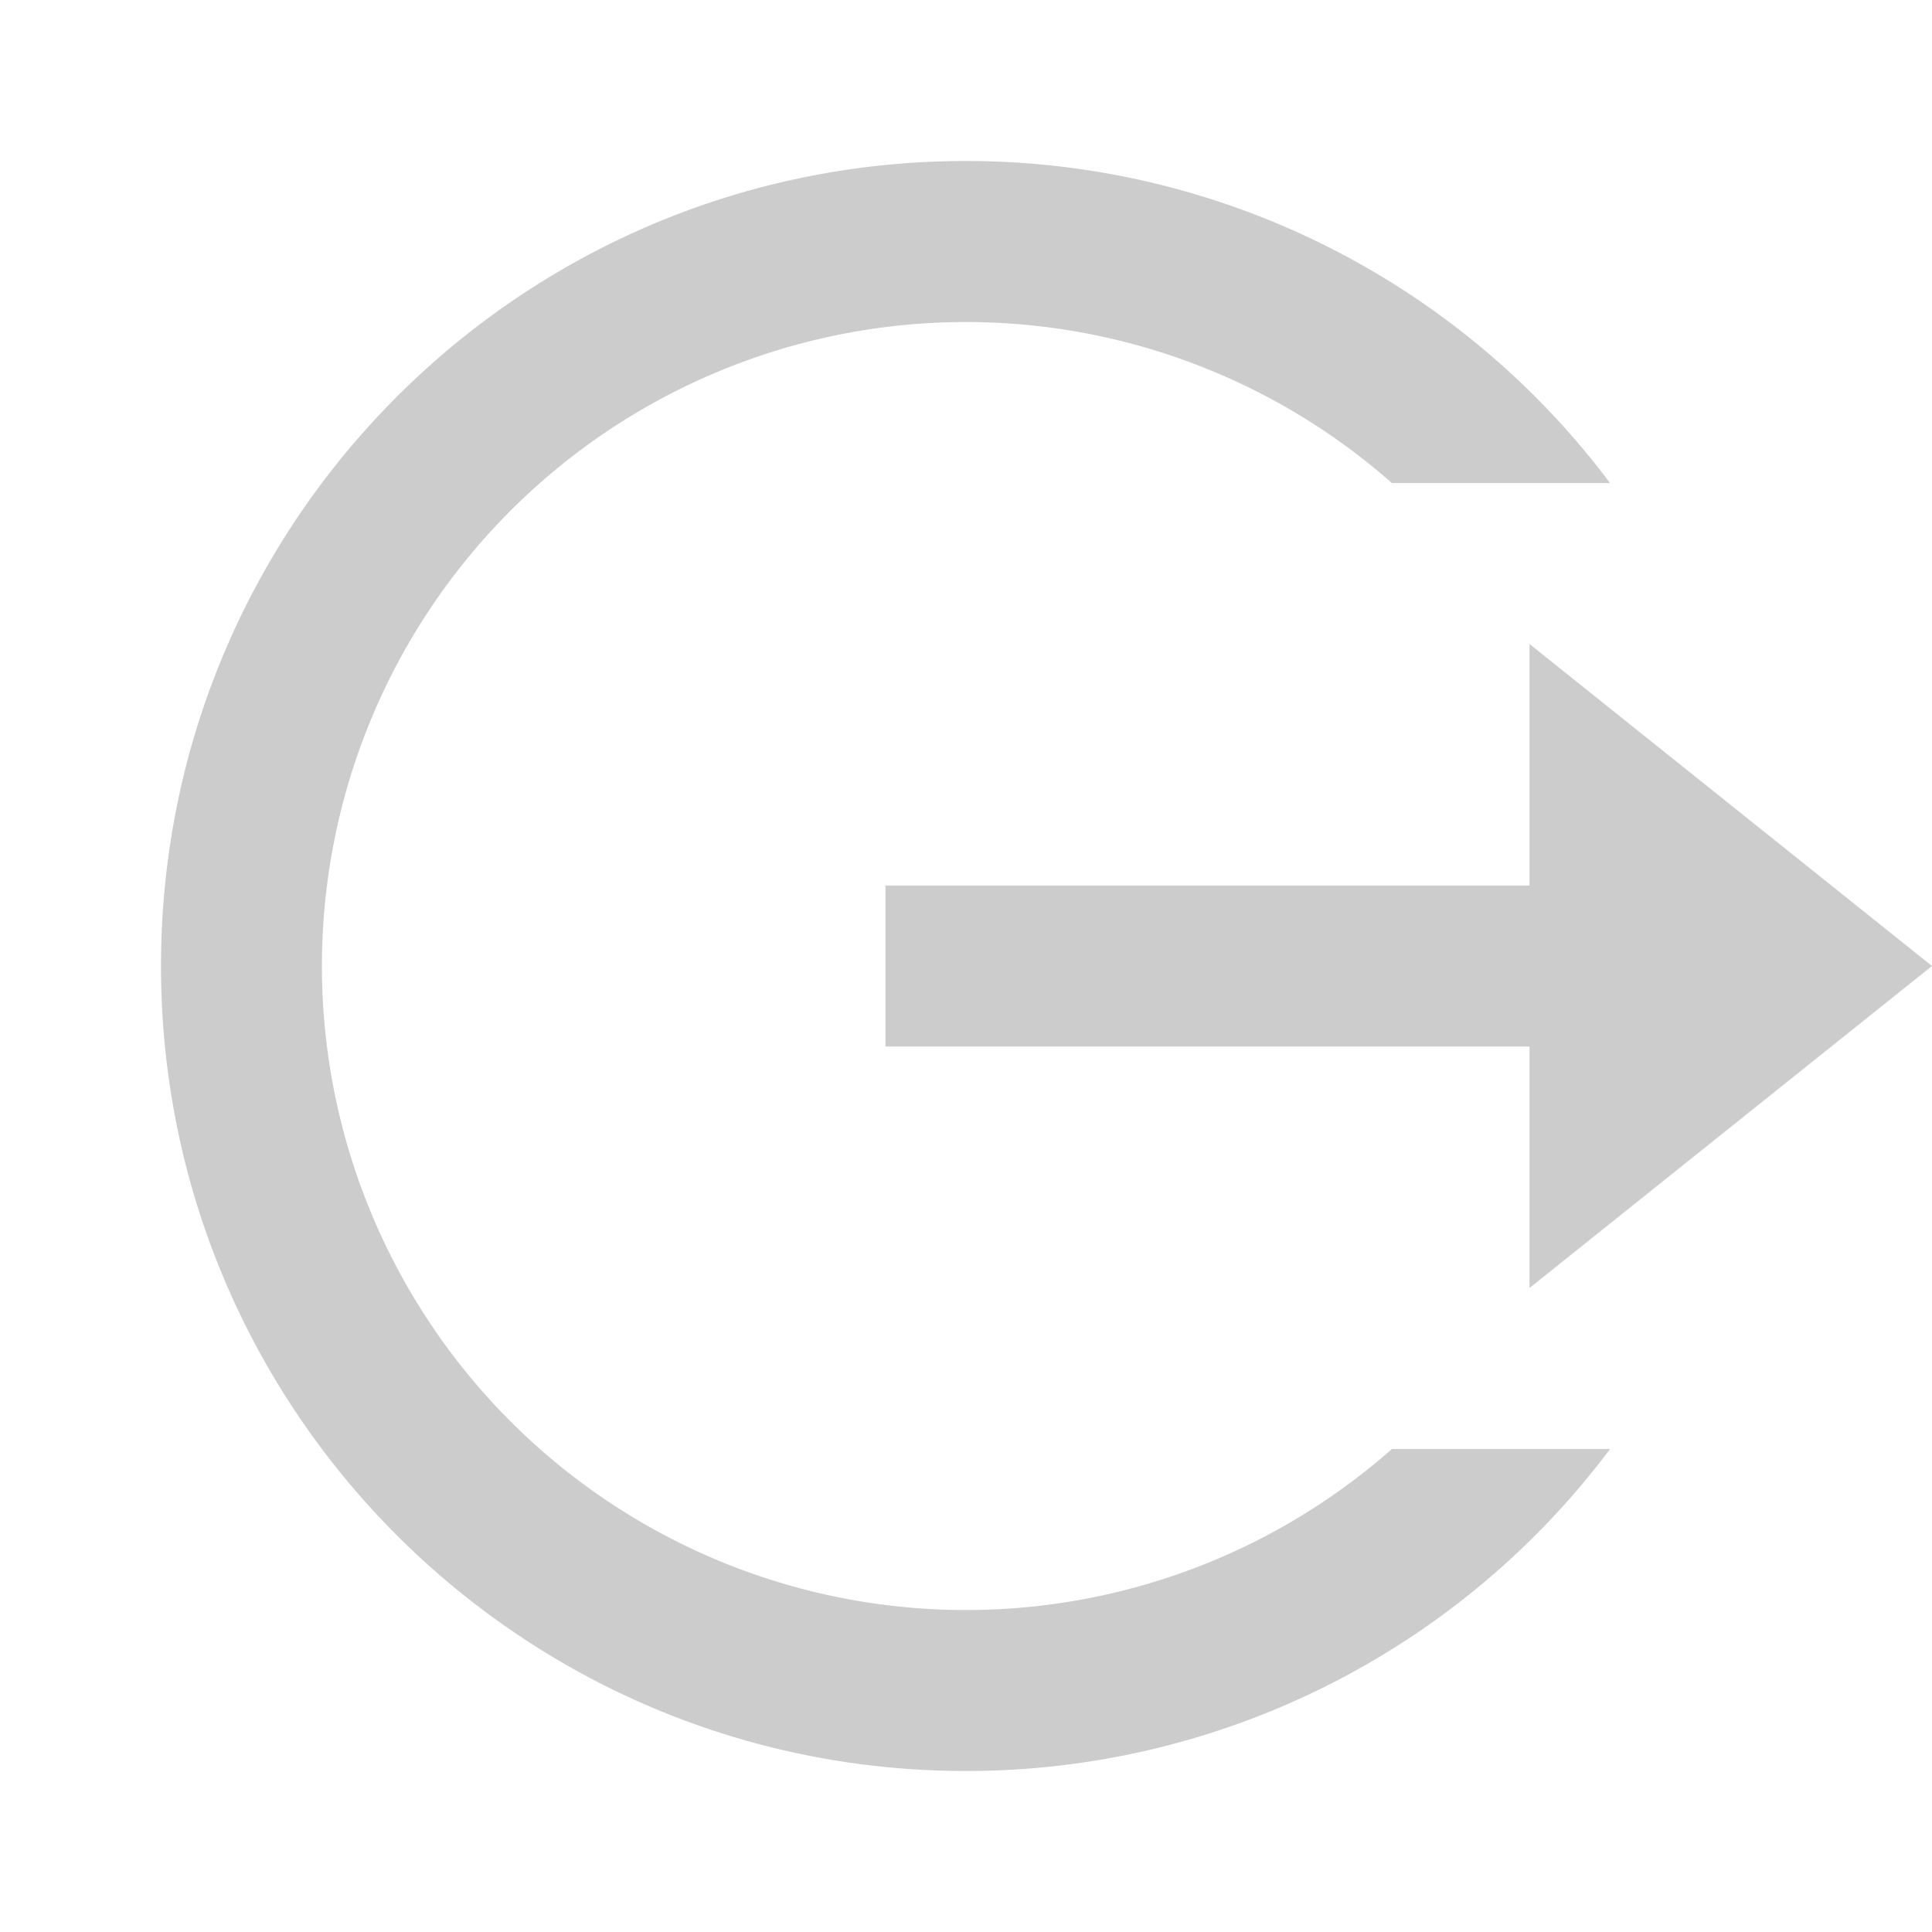 <svg xmlns="http://www.w3.org/2000/svg" width="96" height="96" viewBox="0 0 24 24"><path fill="#ccc" d="M12 22C6.477 22 2 17.523 2 12S6.477 2 12 2a9.99 9.99 0 0 1 8 4h-2.71a8 8 0 1 0 .001 12h2.71A9.99 9.99 0 0 1 12 22m7-6v-3h-8v-2h8V8l5 4z"/></svg>